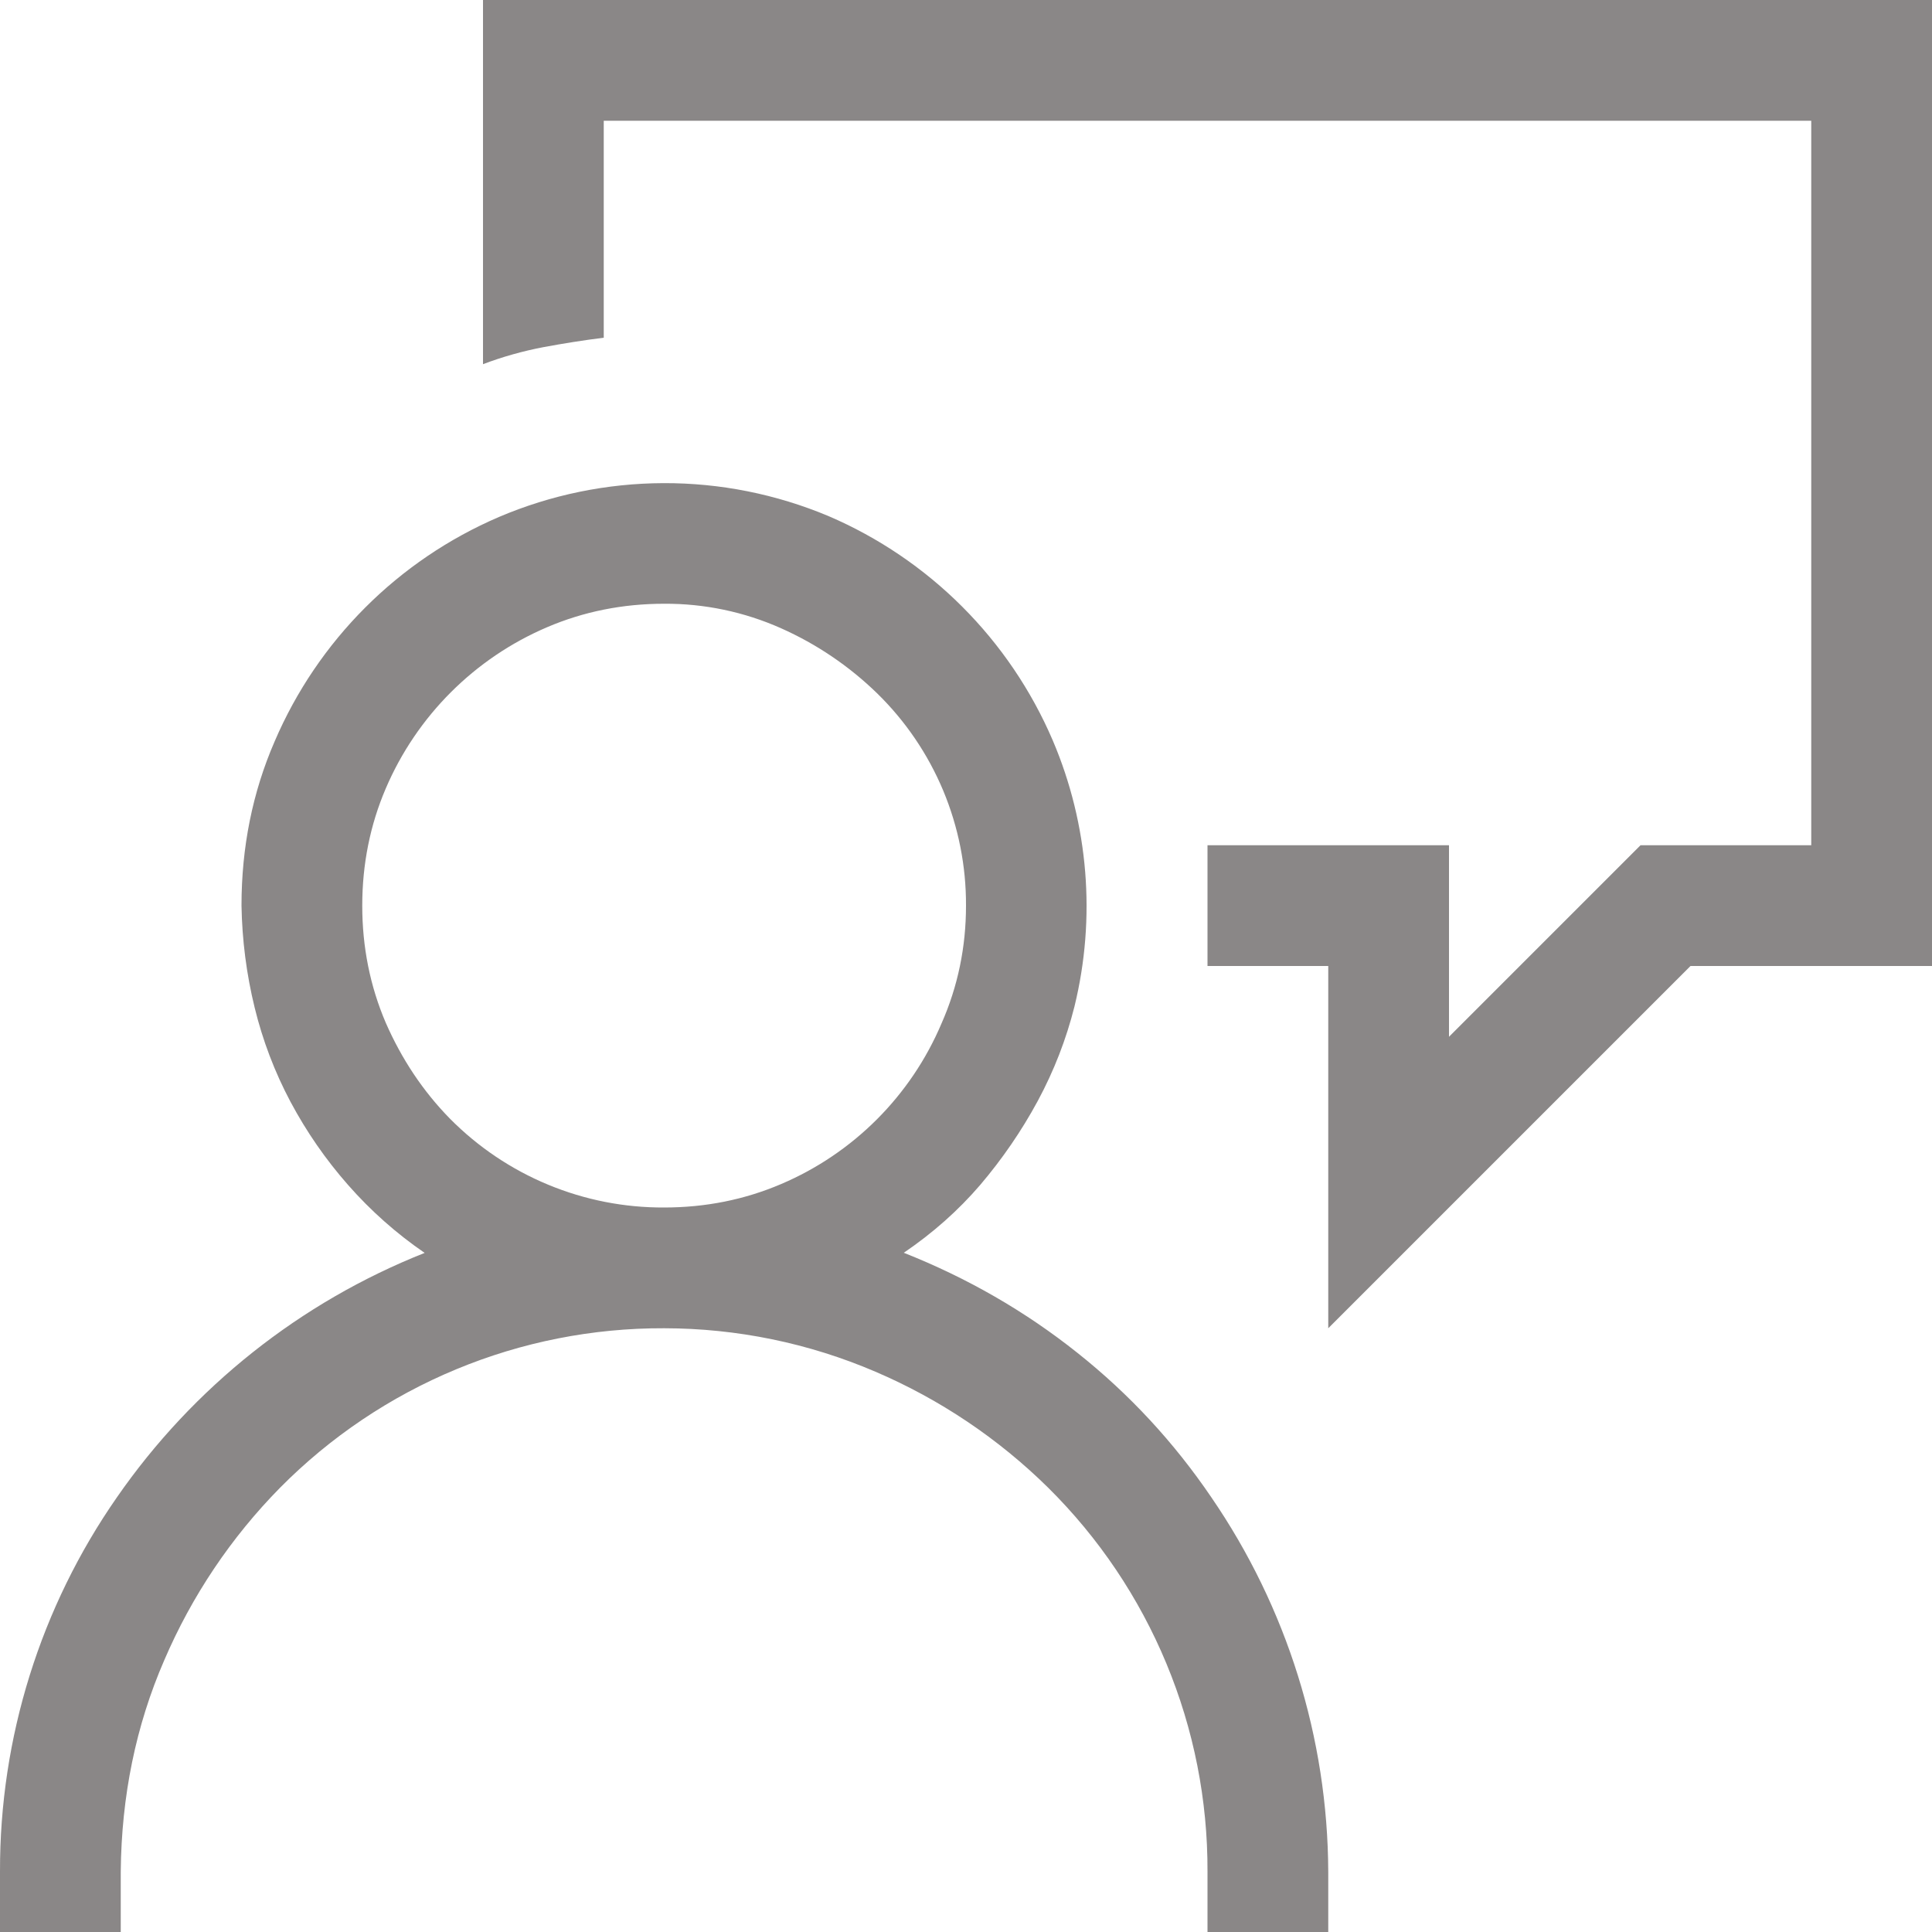 <svg width="30" height="30" viewBox="0 0 30 30" fill="none" xmlns="http://www.w3.org/2000/svg">
<g clip-path="url(#clip0_926_1397)">
<path d="M14.034 19.453C15.019 19.843 15.919 20.361 16.729 21.006C17.539 21.649 18.231 22.399 18.808 23.248C19.983 24.96 20.617 26.987 20.625 29.064V30H18.75V29.061C18.754 27.953 18.537 26.855 18.112 25.832C17.687 24.808 17.063 23.88 16.275 23.1C15.502 22.338 14.592 21.727 13.594 21.3C12.557 20.855 11.44 20.626 10.312 20.625C9.203 20.621 8.105 20.838 7.082 21.263C6.058 21.688 5.13 22.312 4.35 23.1C3.588 23.873 2.978 24.783 2.55 25.781C2.109 26.796 1.886 27.891 1.875 29.061V30H3.52188e-05V29.061C-0.005 26.983 0.629 24.953 1.817 23.248C3.001 21.54 4.662 20.221 6.594 19.455C6.155 19.154 5.755 18.799 5.404 18.399C5.057 18.005 4.758 17.572 4.511 17.109C4.265 16.646 4.078 16.154 3.954 15.645C3.827 15.126 3.759 14.595 3.75 14.061C3.75 13.155 3.921 12.304 4.264 11.514C4.935 9.947 6.182 8.699 7.749 8.027C8.557 7.683 9.425 7.505 10.303 7.502C11.182 7.499 12.051 7.673 12.861 8.012C14.428 8.683 15.677 9.932 16.348 11.499C16.903 12.803 17.021 14.253 16.684 15.63C16.556 16.138 16.367 16.626 16.114 17.096C15.863 17.56 15.563 17.997 15.221 18.399C14.878 18.799 14.481 19.149 14.034 19.453ZM10.312 18.75C10.957 18.75 11.563 18.628 12.129 18.386C13.25 17.909 14.143 17.016 14.619 15.894C14.874 15.317 15 14.706 15 14.064C15.003 13.45 14.882 12.842 14.646 12.276C14.409 11.71 14.061 11.197 13.622 10.768C13.188 10.345 12.682 10.002 12.129 9.756C11.557 9.501 10.937 9.371 10.312 9.375C9.669 9.375 9.062 9.497 8.496 9.739C7.369 10.22 6.47 11.119 5.989 12.246C5.747 12.812 5.625 13.419 5.625 14.064C5.625 14.706 5.747 15.313 5.989 15.879C6.236 16.444 6.568 16.944 6.988 17.372C7.423 17.811 7.941 18.16 8.512 18.396C9.083 18.633 9.695 18.753 10.314 18.75H10.312ZM30 0V15H26.25L20.625 20.625V15H18.75V13.125H22.5V16.099L25.474 13.125H28.125V1.875H9.375V5.244C9.061 5.283 8.748 5.333 8.436 5.391C8.117 5.452 7.804 5.54 7.5 5.655V0H30Z" fill="#8A8787"/>
</g>
<defs>
<clipPath id="clip0_926_1397">
<rect width="30" height="30" fill="white"/>
</clipPath>
</defs>
</svg>
